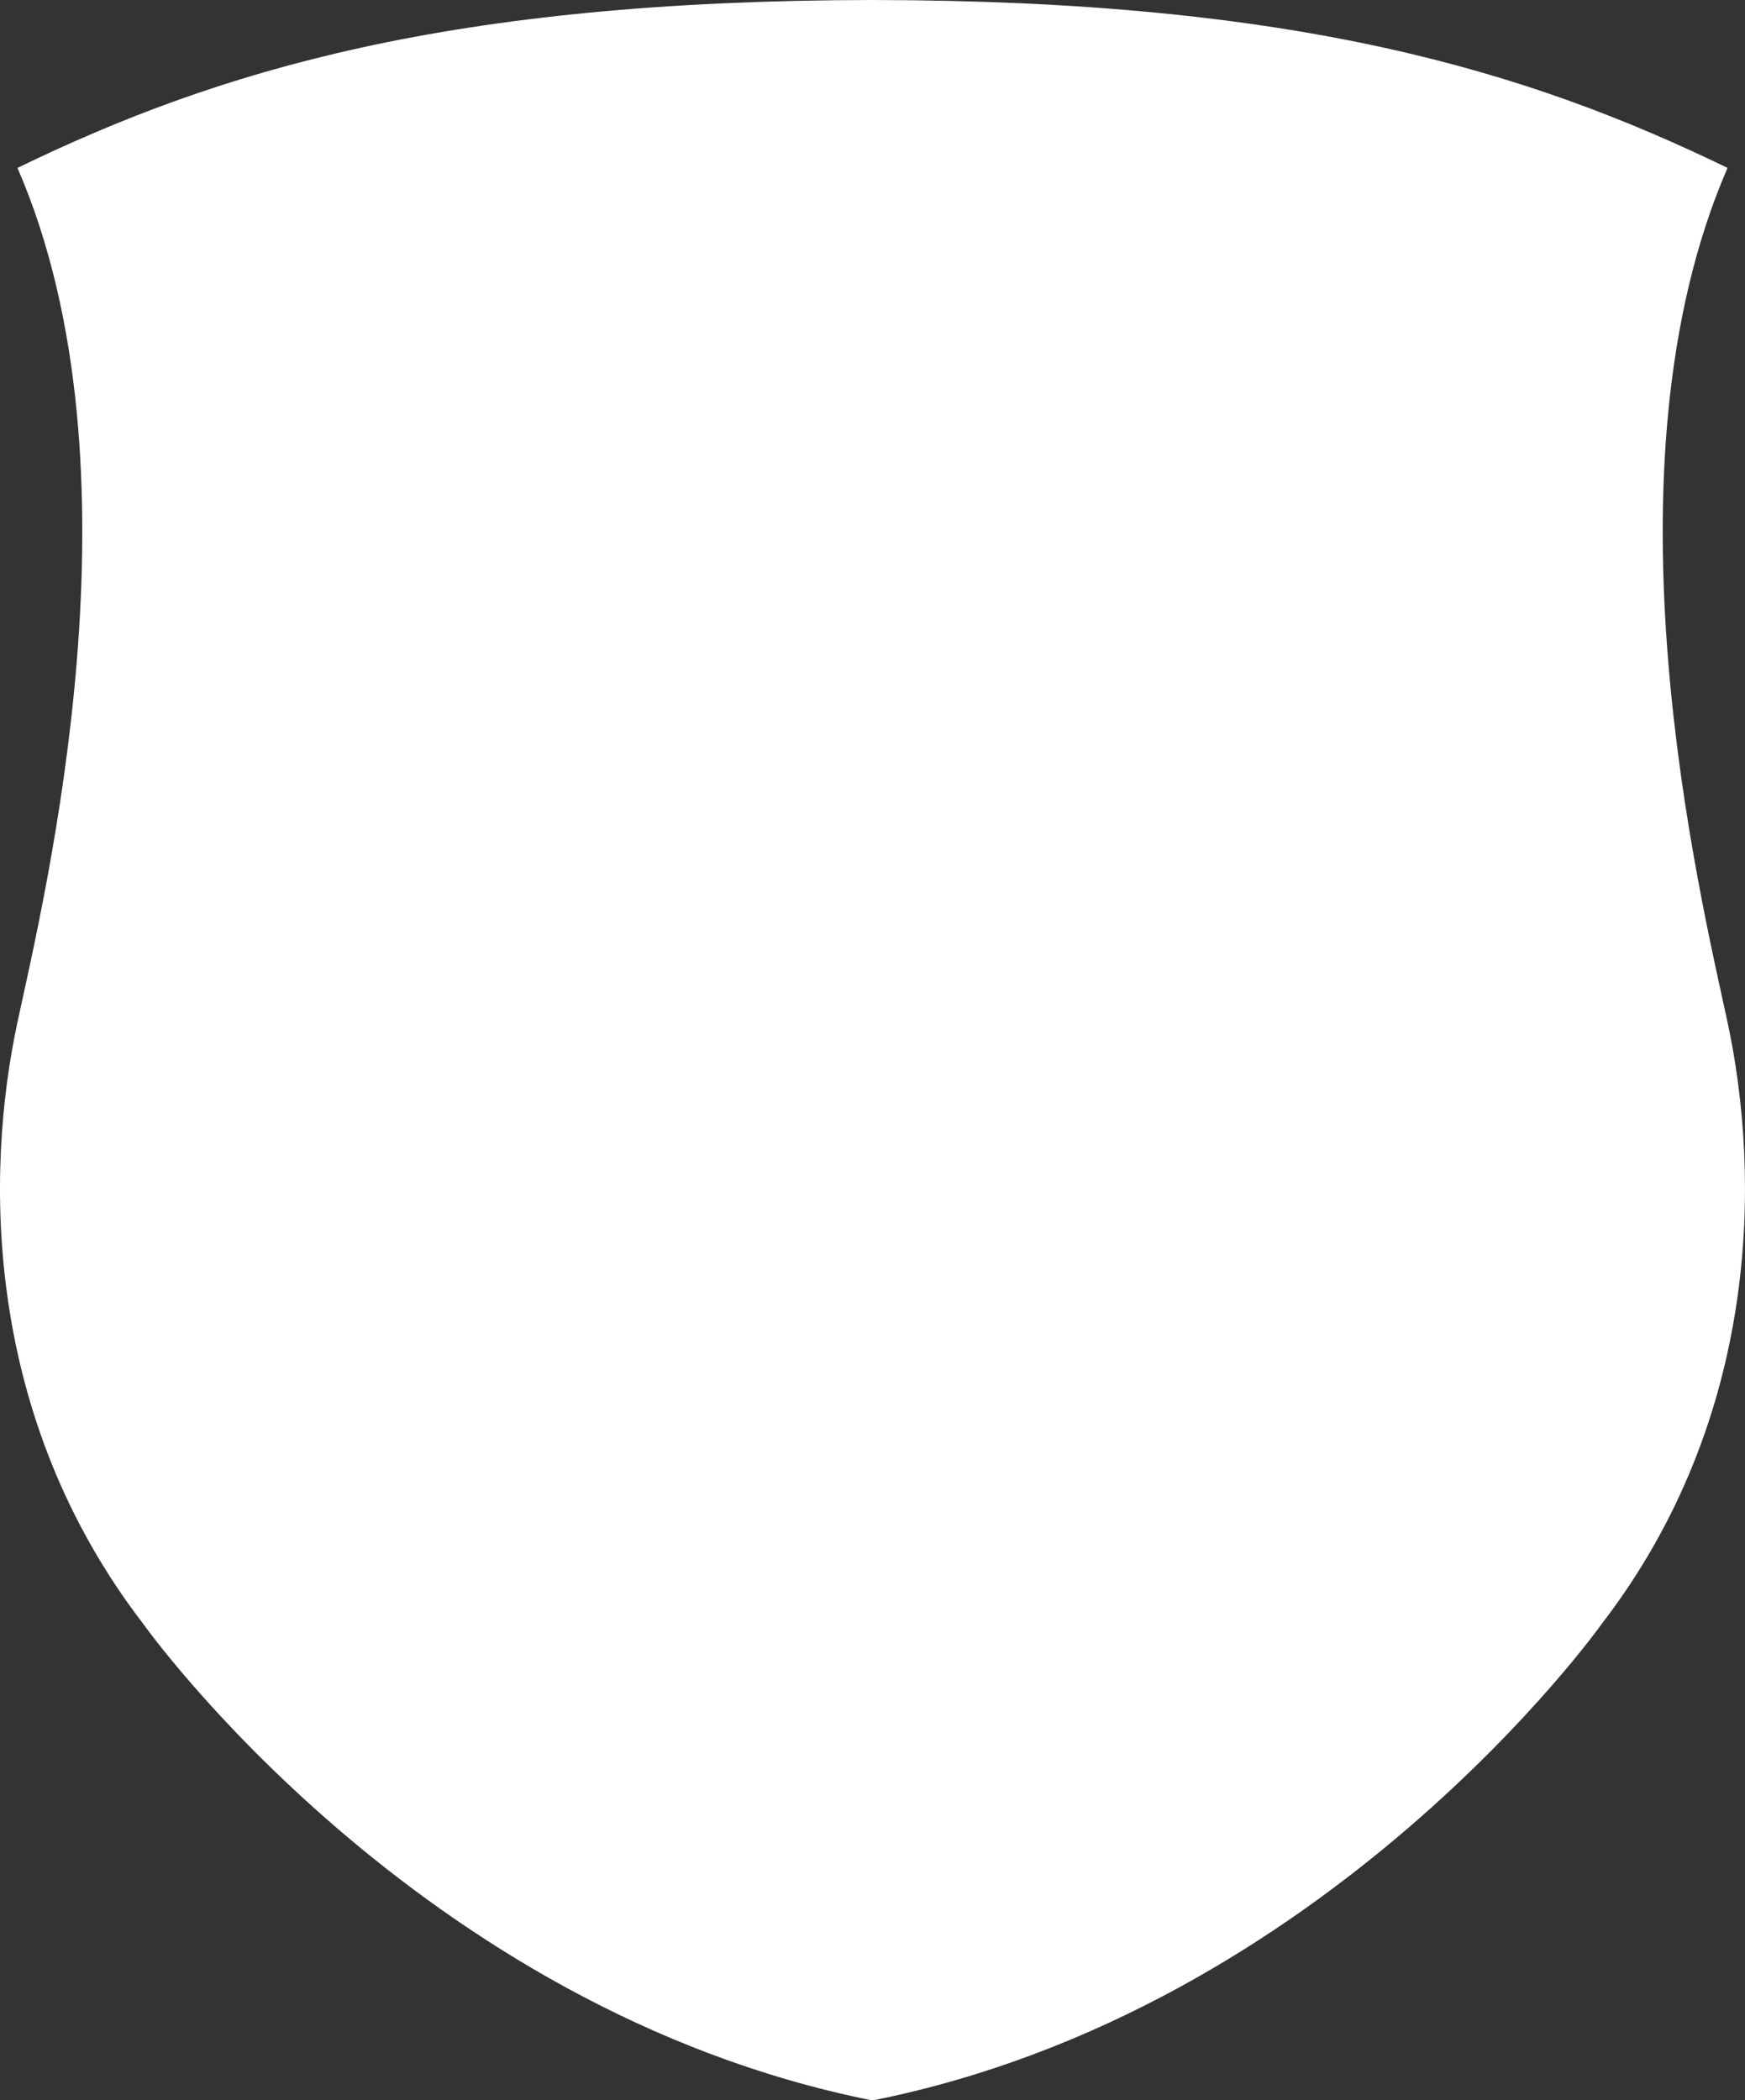 <?xml version="1.0" encoding="utf-8"?>
<!-- Generator: Adobe Illustrator 17.0.0, SVG Export Plug-In . SVG Version: 6.00 Build 0)  -->
<!DOCTYPE svg PUBLIC "-//W3C//DTD SVG 1.1//EN" "http://www.w3.org/Graphics/SVG/1.1/DTD/svg11.dtd">
<svg version="1.1" id="Layer_1" xmlns="http://www.w3.org/2000/svg" xmlns:xlink="http://www.w3.org/1999/xlink" x="0px" y="0px"
	 width="265.828px" height="320px" viewBox="0 0 265.828 320" enable-background="new 0 0 265.828 320" xml:space="preserve">
<rect x="0" y="0" width="265.828" height="320" fill="#333333" stroke="none"/>
<path fill="#FFFFFF" d="M132.818,320C63.476,306.127,21.87,247.473,21.87,247.473c-24.314-31.566-24.214-68.438-19.21-91.734
	c4.205-19.573,19.943-84.256,0-130.158C33.261,10.729,68.434,0.071,132.914,0c64.48,0.071,99.653,10.729,130.253,25.581
	c-19.942,45.902-4.205,110.585,0,130.158c5.004,23.294,5.104,60.167-19.209,91.734c0,0-41.61,58.654-110.95,72.527H132.818z"/>
</svg>
